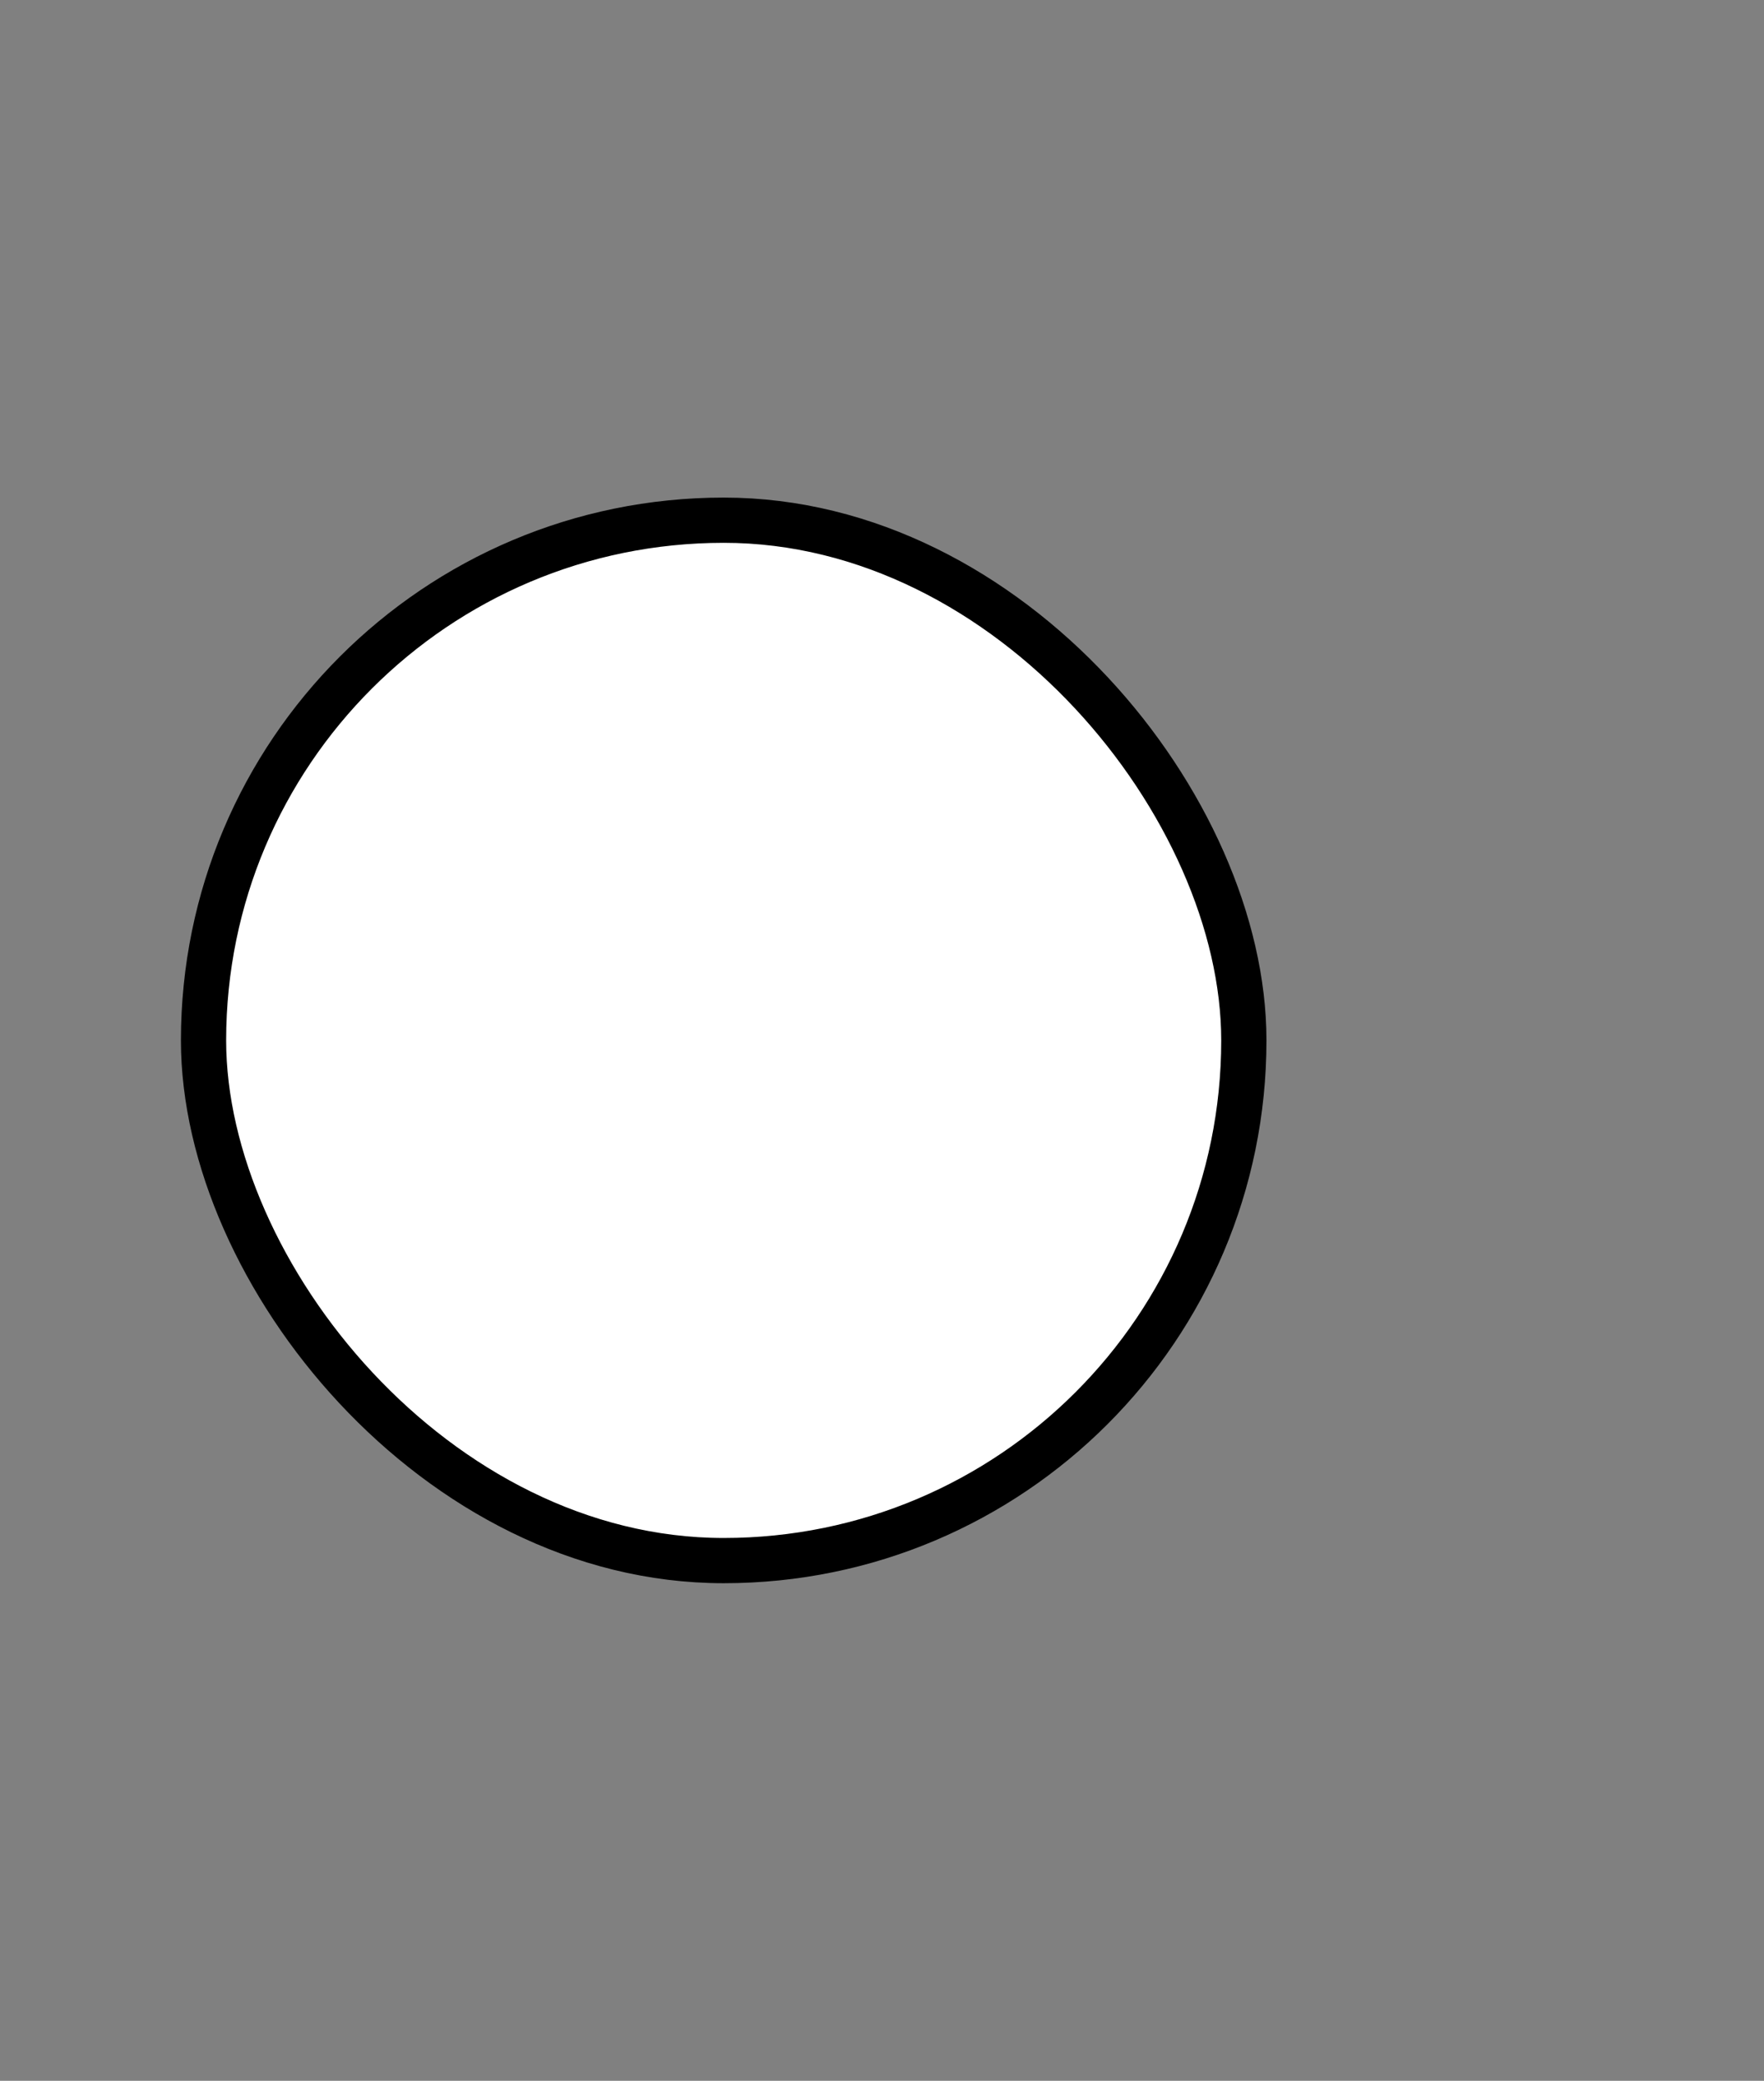 <svg width="39" height="46" viewBox="0 0 39 46" fill="none" xmlns="http://www.w3.org/2000/svg">
  <rect x="0" y="0" width="39" height="46" fill="#808080" stroke="none"/>
  <rect x="4.5" y="11.5" width="23" height="23" rx="11.5" fill="white" stroke="#000" />
  <rect x="9.5" y="16.5" width="13" height="13" rx="6.5" fill="#fff" stroke="#fff" />
</svg>